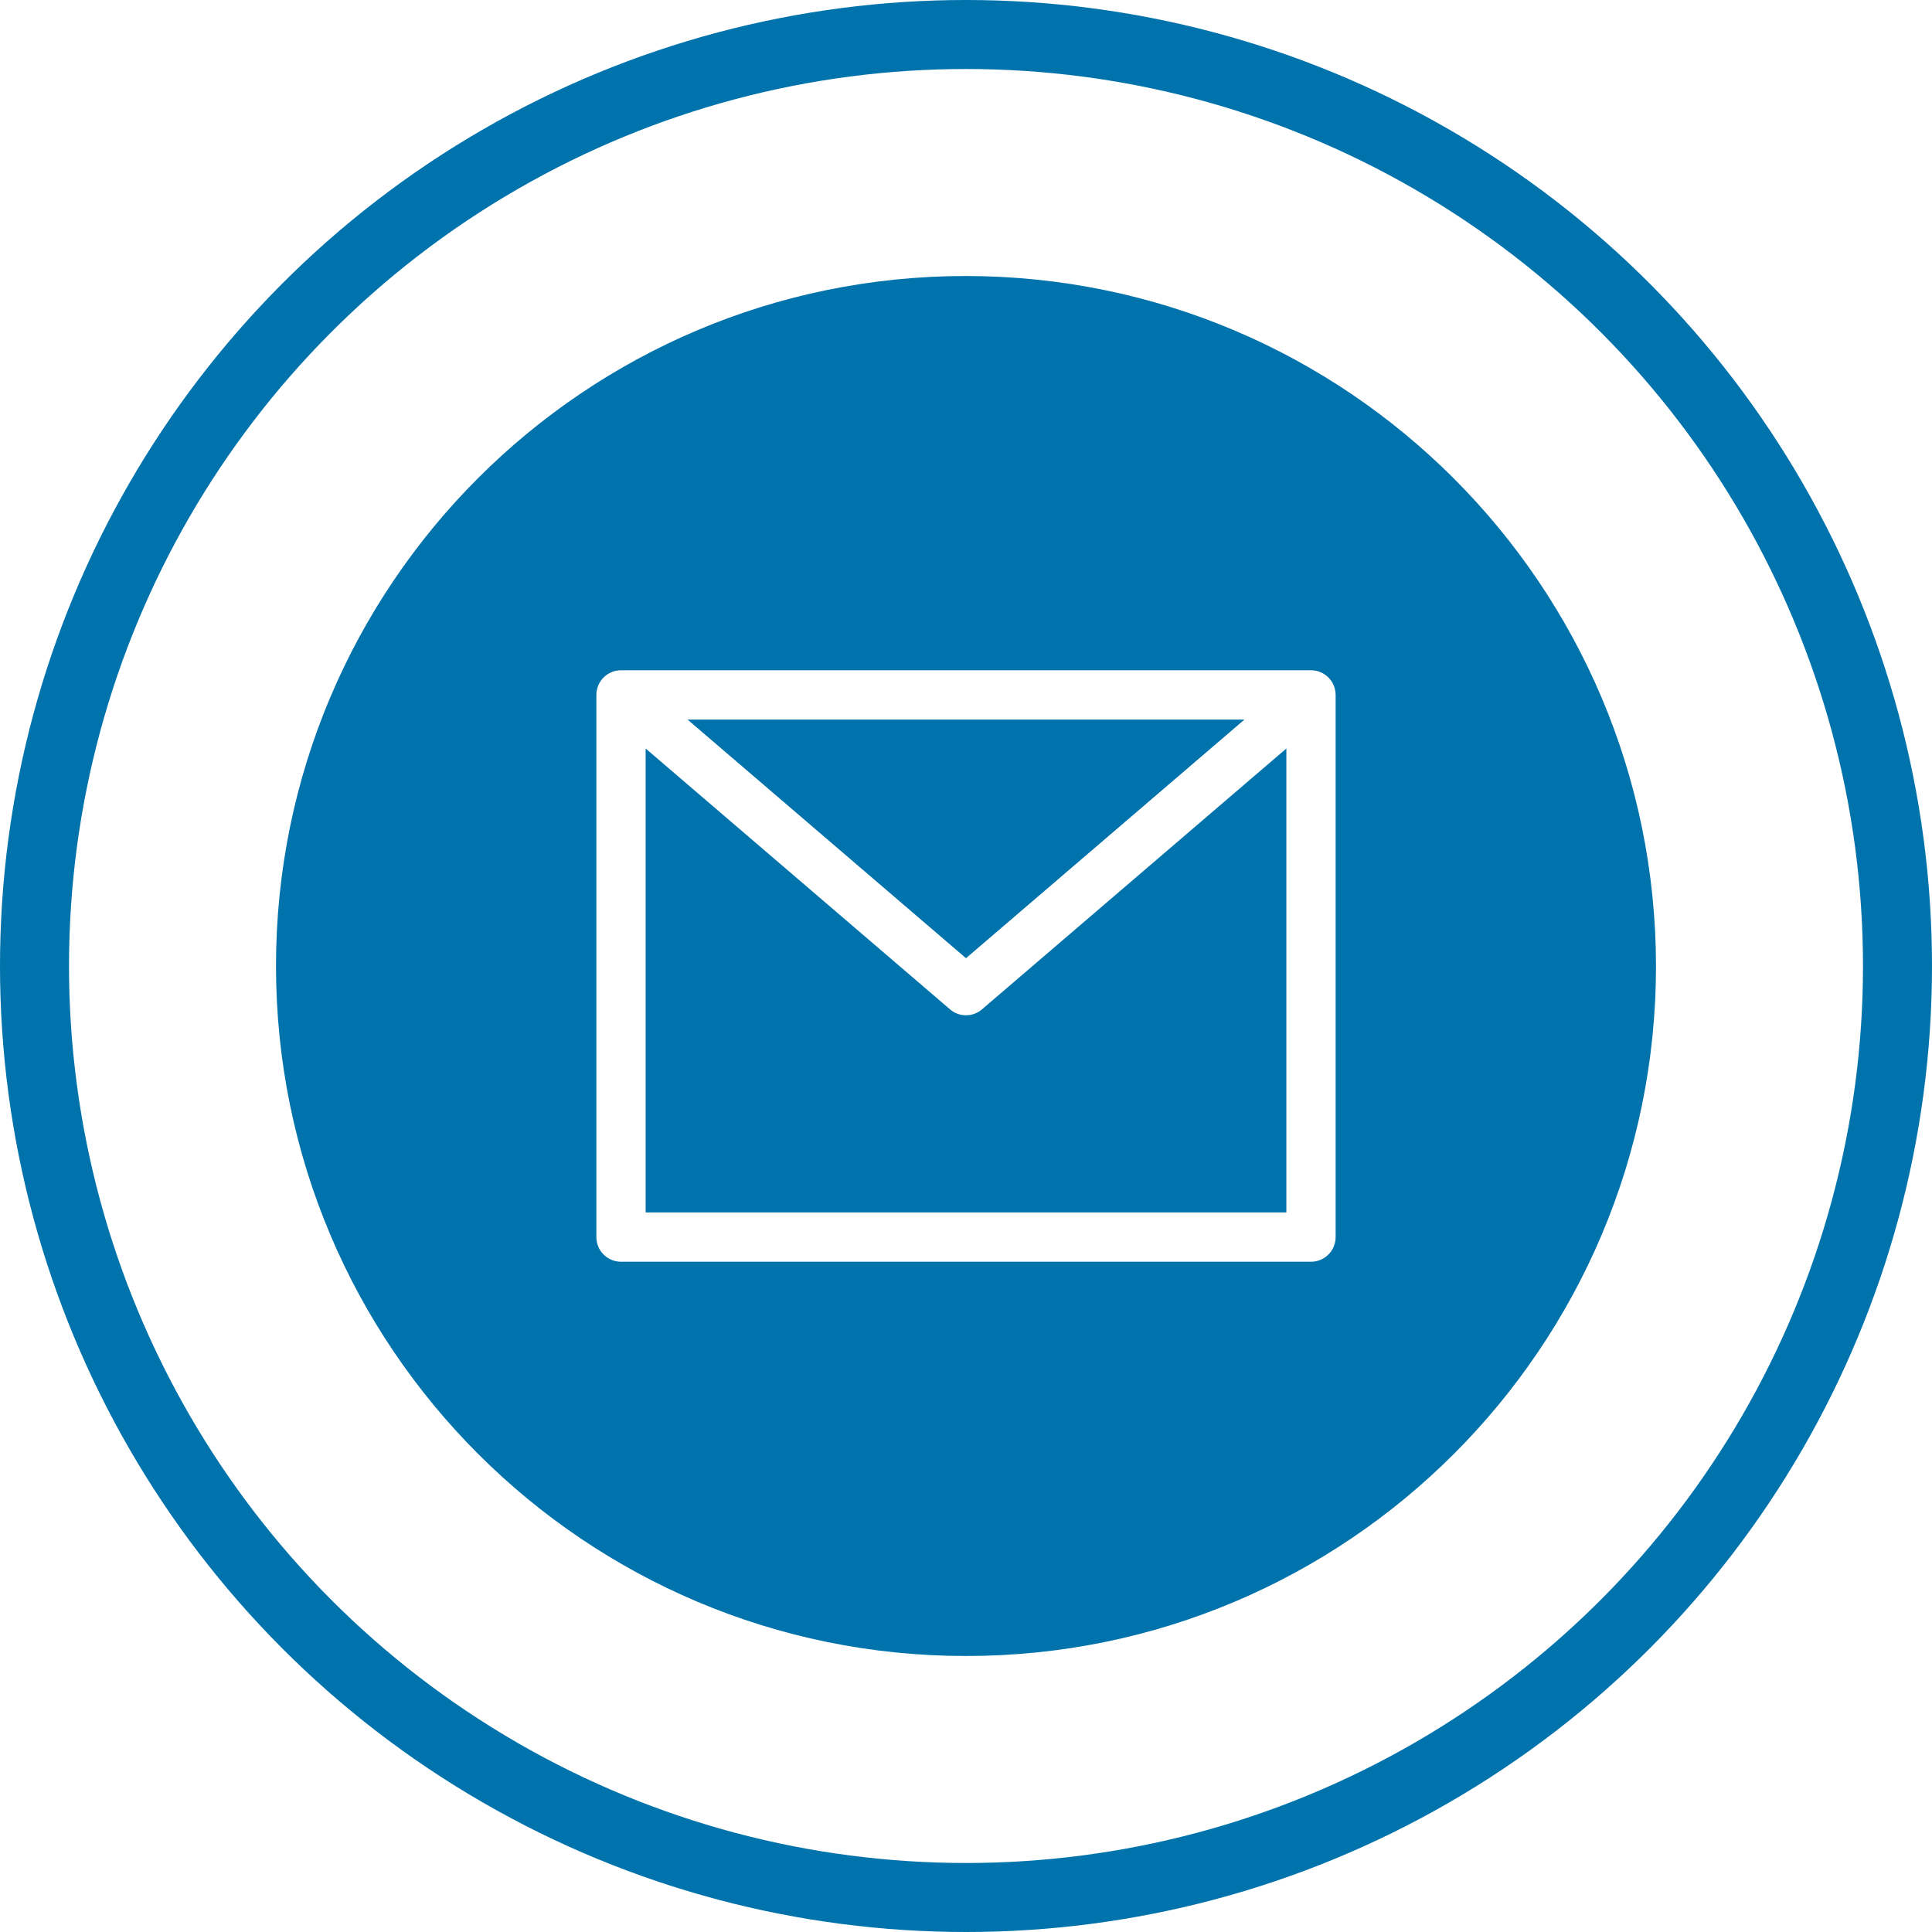<svg width="28" height="28" viewBox="0 0 28 28" fill="none" xmlns="http://www.w3.org/2000/svg">
<circle cx="14" cy="14" r="13.5" stroke="#0072AC"/>
<path d="M18.035 10.429H9.965L14 13.887L18.035 10.429Z" fill="#0072AC"/>
<path d="M14 14.714C13.915 14.714 13.832 14.684 13.768 14.628L9.357 10.848V17.571H18.643V10.848L14.232 14.628C14.168 14.684 14.085 14.714 14 14.714Z" fill="#0072AC"/>
<path d="M14 4C8.477 4 4 8.477 4 14C4 19.523 8.477 24 14 24C19.523 24 24 19.523 24 14C23.994 8.48 19.52 4.006 14 4ZM19.357 17.929C19.357 18.126 19.197 18.286 19 18.286H9C8.803 18.286 8.643 18.126 8.643 17.929V10.071C8.643 9.874 8.803 9.714 9 9.714H19C19.197 9.714 19.357 9.874 19.357 10.071V17.929Z" fill="#0072AC"/>
</svg>
